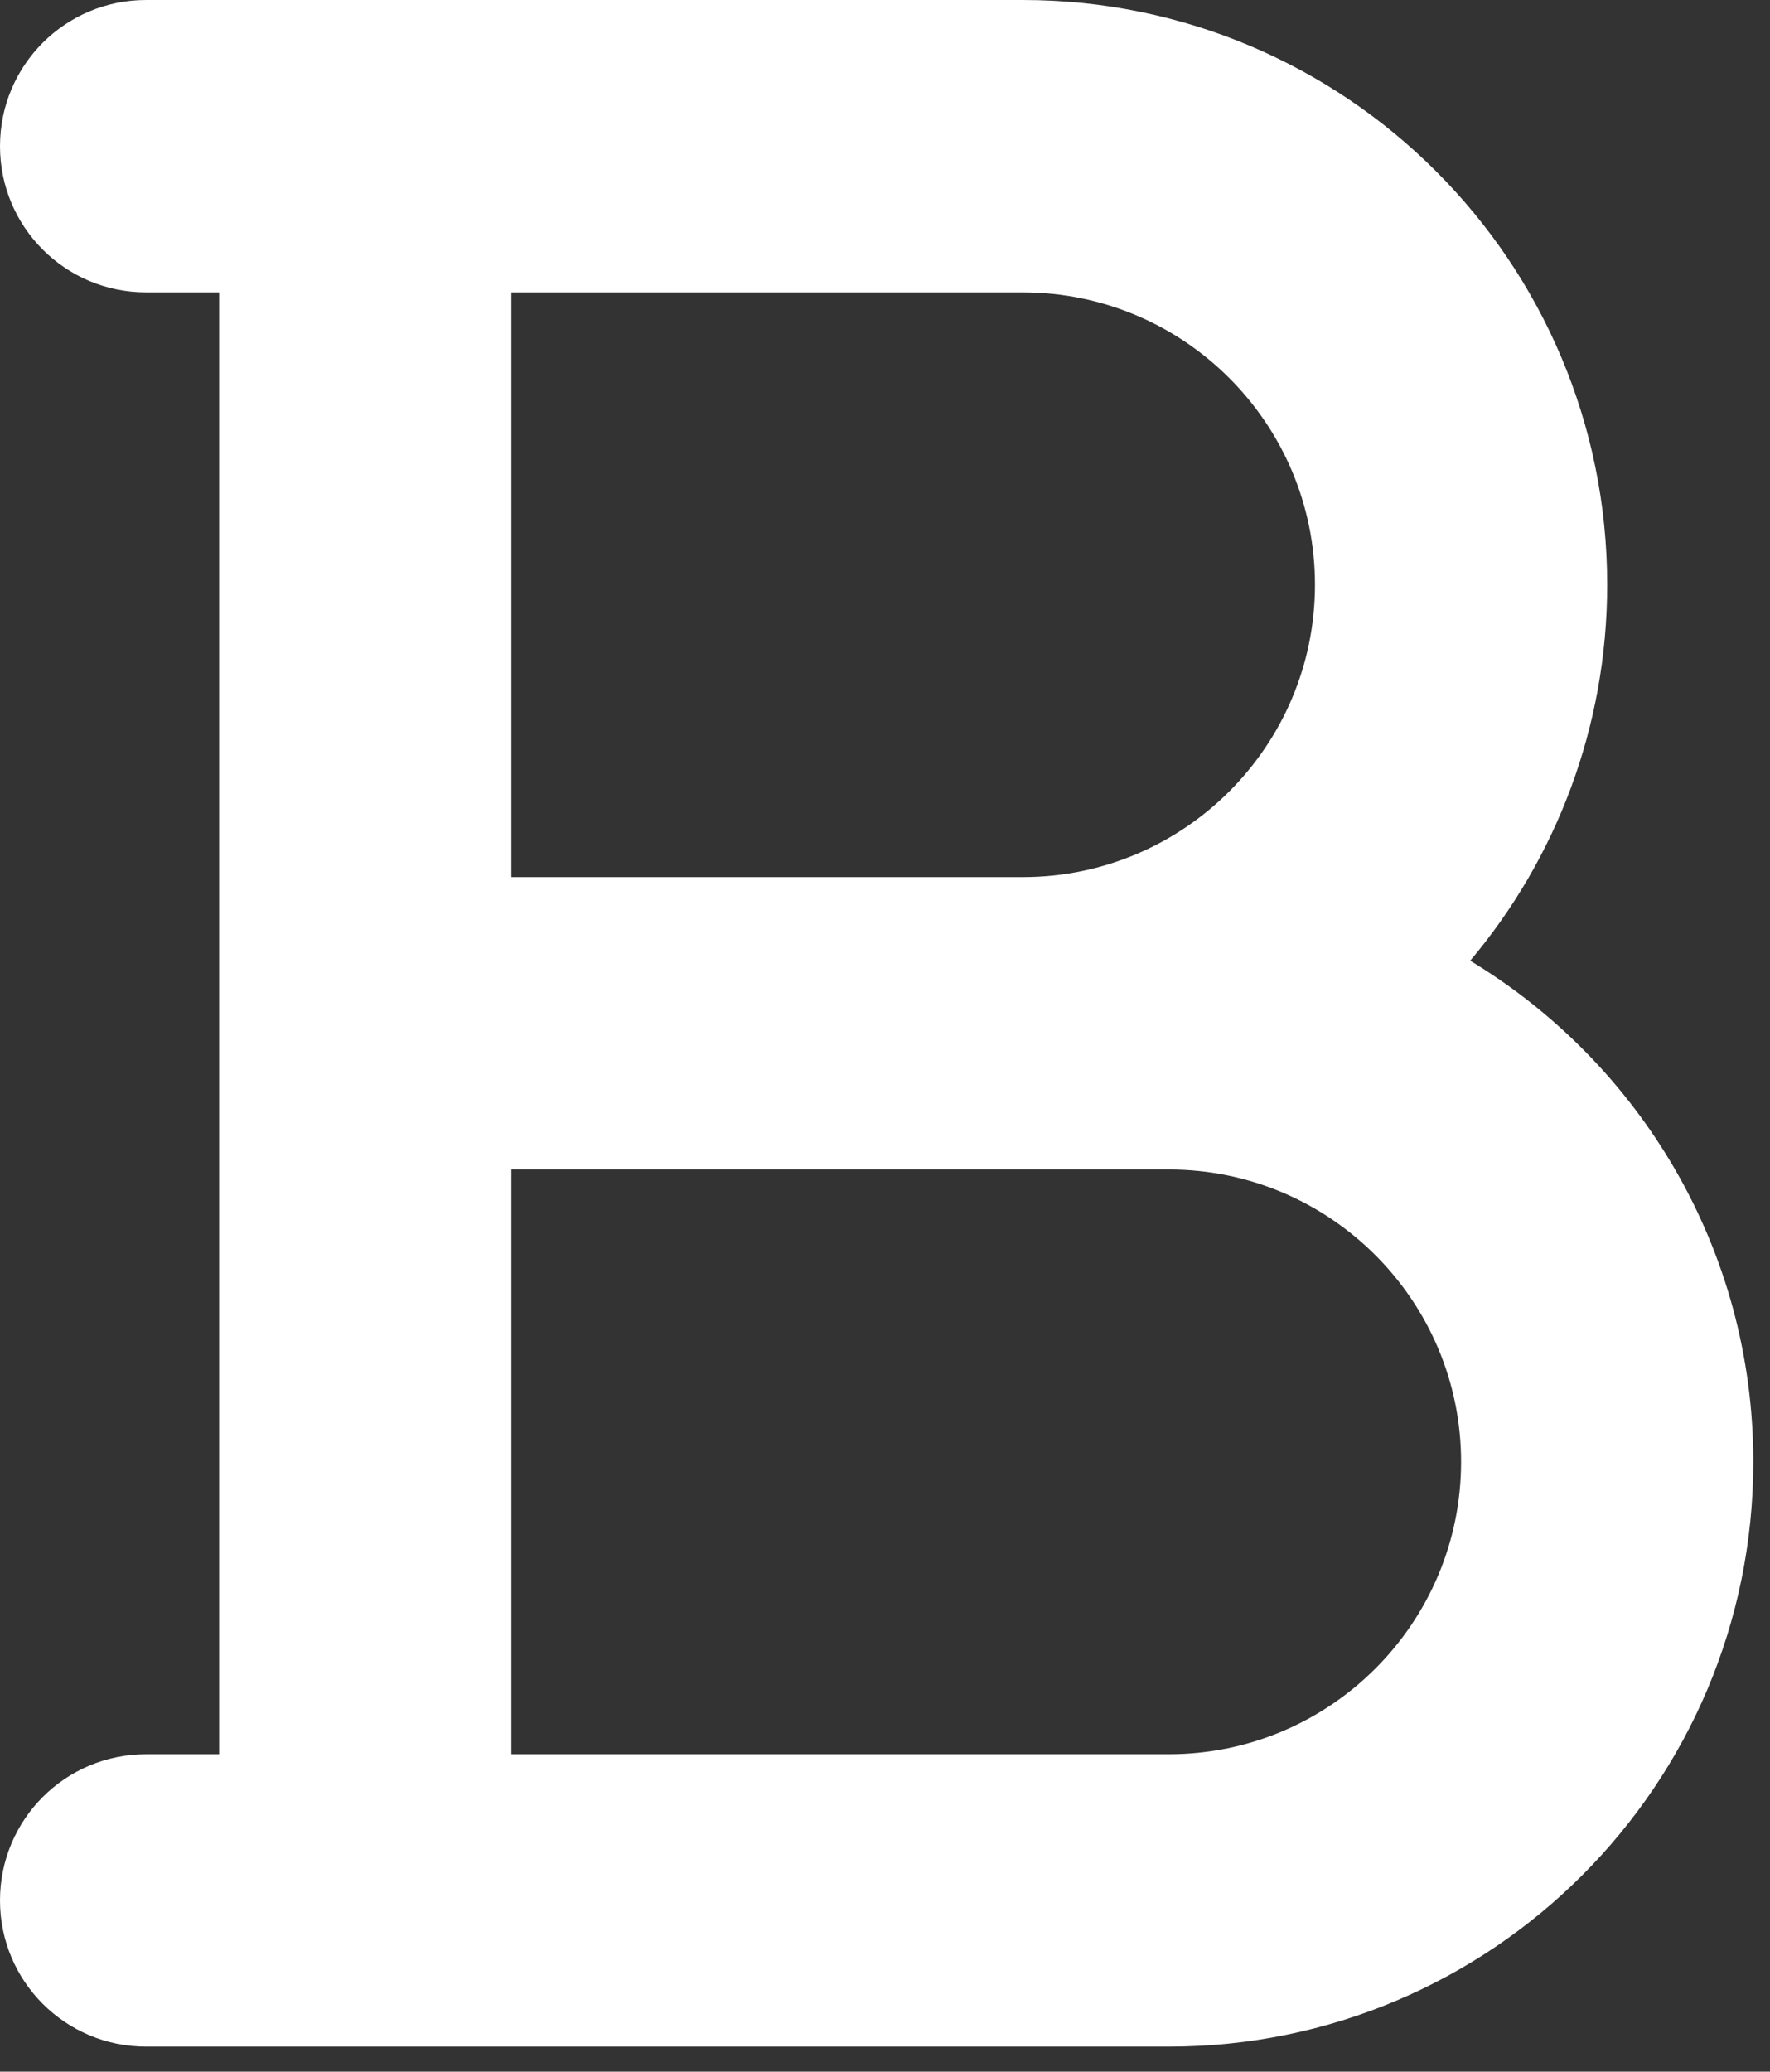 <svg width="53" height="62" viewBox="0 0 53 62" fill="none" xmlns="http://www.w3.org/2000/svg">
<rect x="0" y="0" width="53" height="62" fill="#333333" stroke="none"/>
<path d="M0 4.375C0 1.955 1.955 0 4.375 0H10.938H13.125H30.625C40.291 0 48.125 7.834 48.125 17.5C48.125 21.779 46.58 25.717 44.023 28.752C49.096 31.814 52.5 37.379 52.5 43.75C52.5 53.416 44.666 61.25 35 61.25H13.125H10.938H4.375C1.955 61.25 0 59.295 0 56.875C0 54.455 1.955 52.5 4.375 52.5H6.562V30.625V8.75H4.375C1.955 8.75 0 6.795 0 4.375ZM30.625 26.25C35.451 26.25 39.375 22.326 39.375 17.5C39.375 12.674 35.451 8.75 30.625 8.75H15.312V26.25H30.625ZM15.312 35V52.5H35C39.826 52.5 43.75 48.576 43.75 43.75C43.75 38.924 39.826 35 35 35H30.625H15.312Z" fill="white"/>
</svg>
